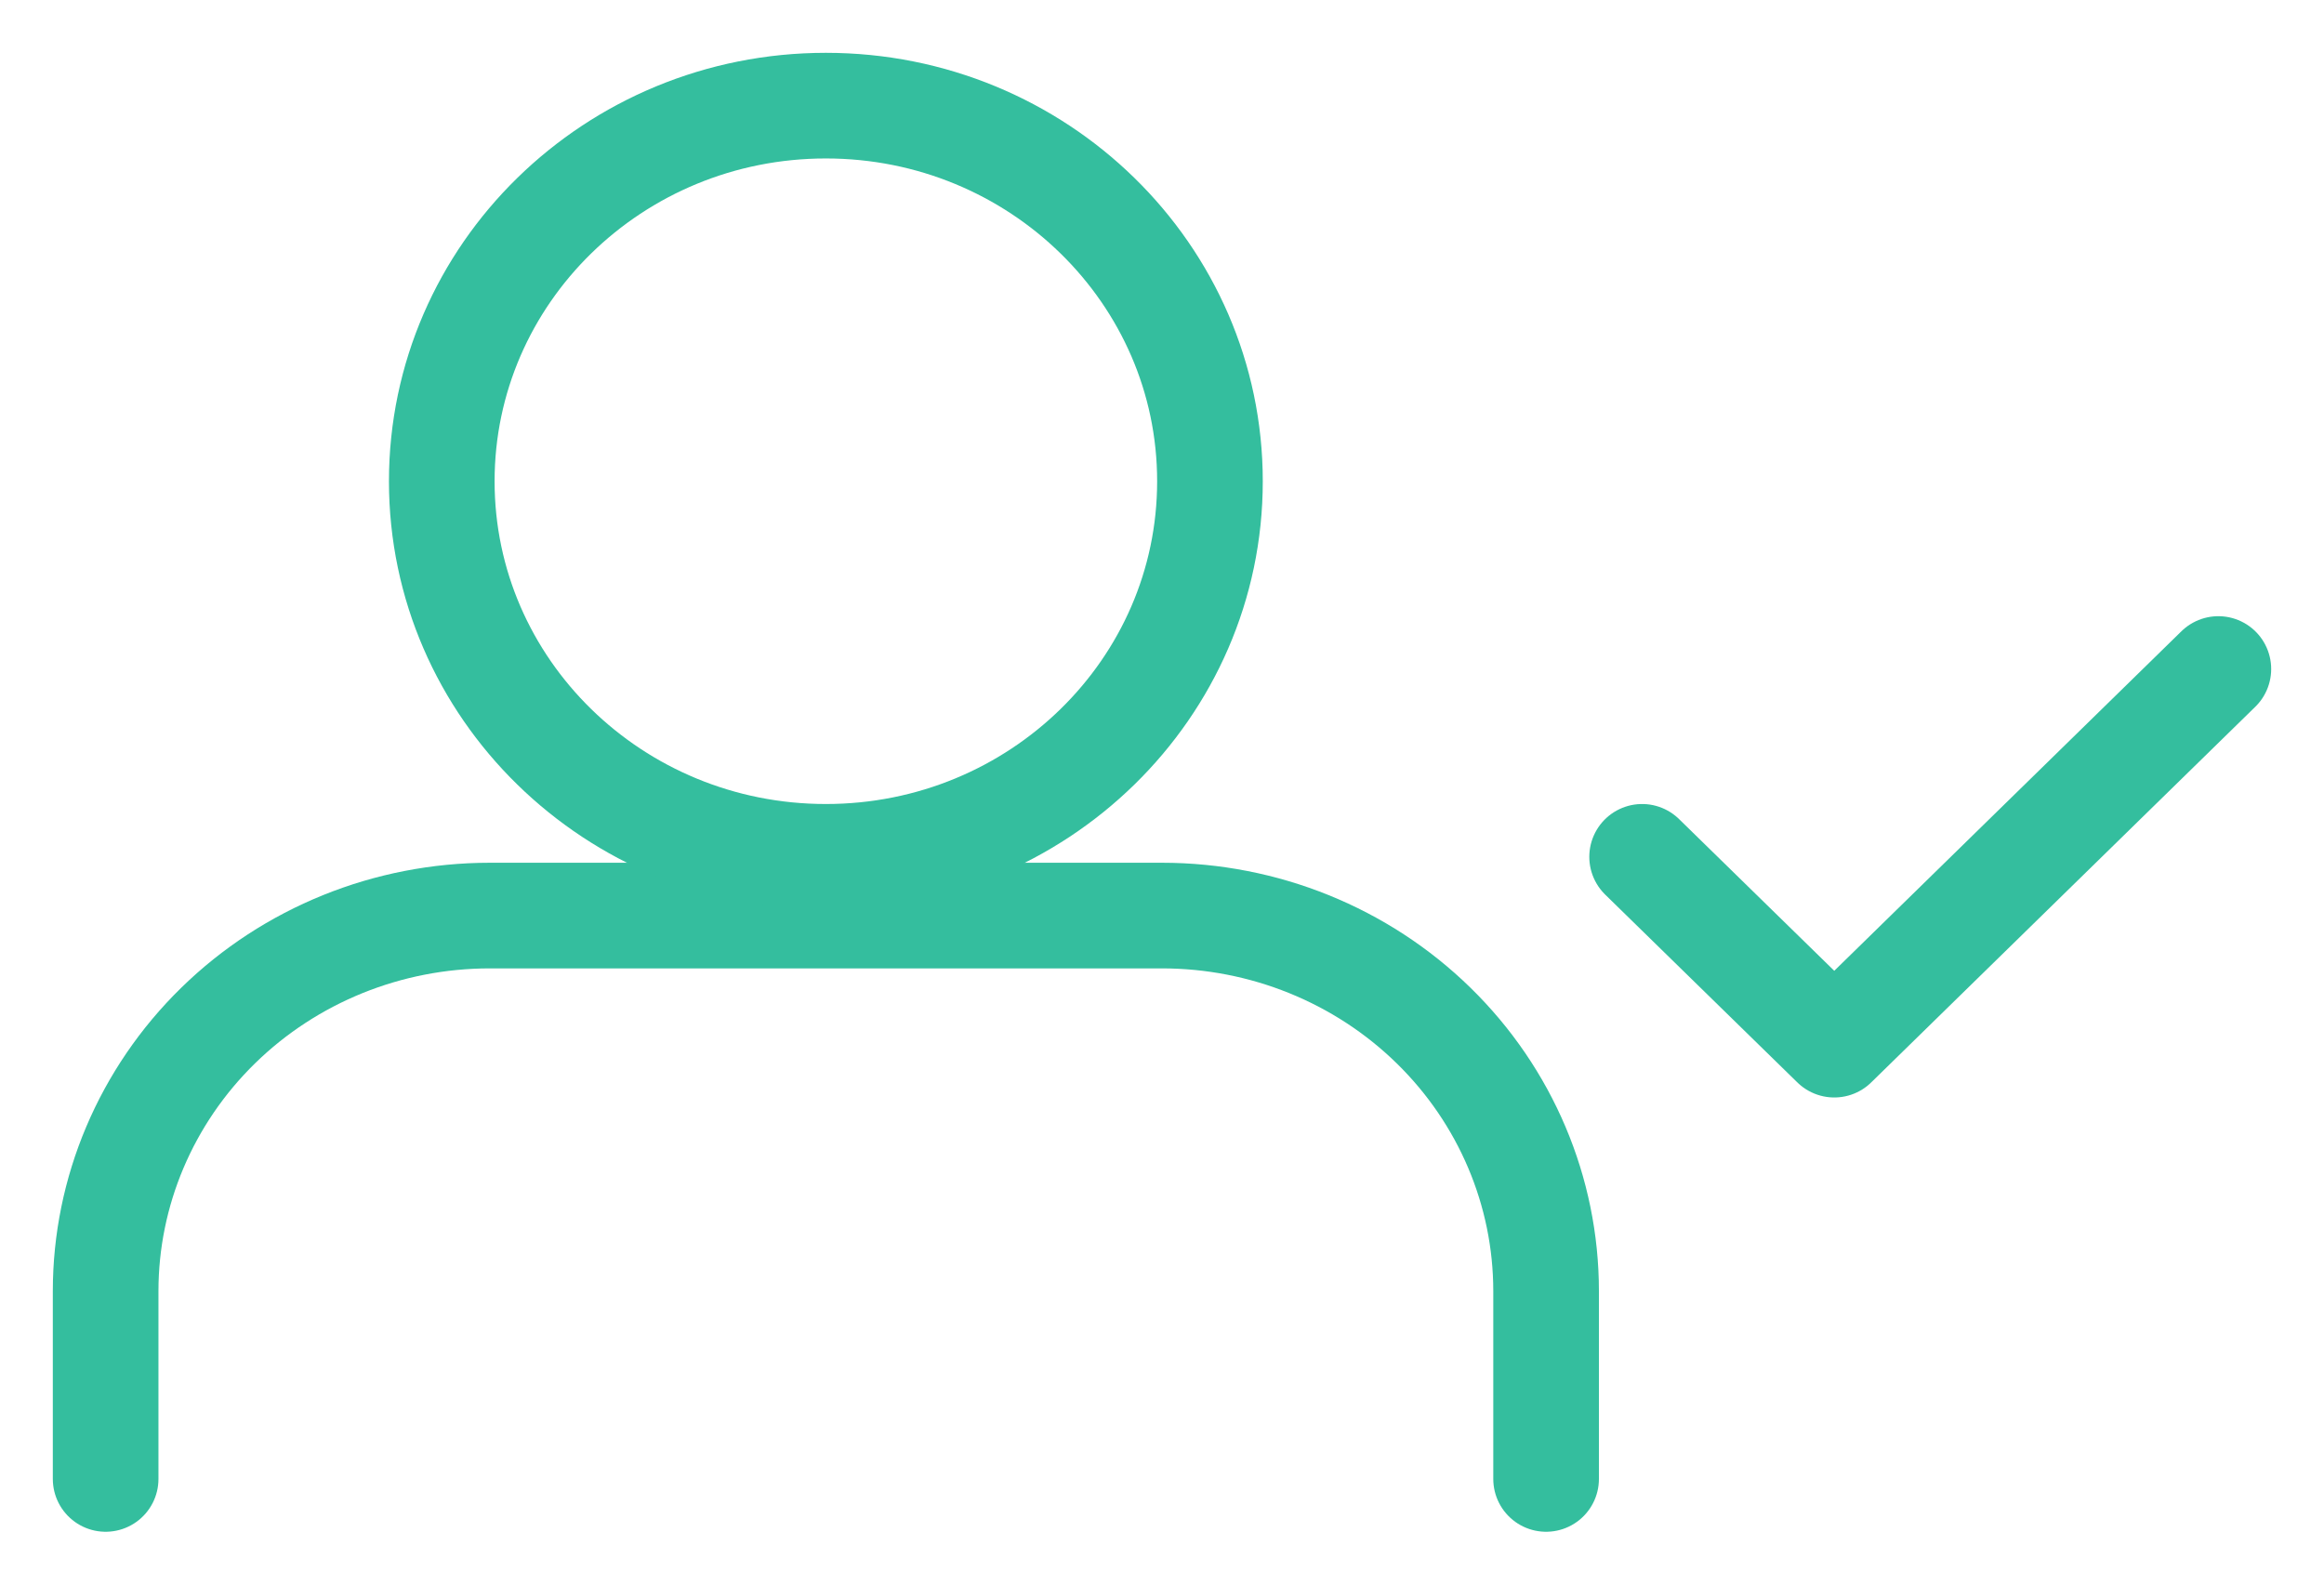 <svg width="22" height="15" viewBox="0 0 22 15" fill="none" xmlns="http://www.w3.org/2000/svg">
<path d="M14.636 14V12.222C14.636 11.279 14.253 10.375 13.571 9.708C12.889 9.041 11.964 8.667 11 8.667H4.636C3.672 8.667 2.747 9.041 2.065 9.708C1.383 10.375 1 11.279 1 12.222V14" stroke="#34BE9E" stroke-linecap="round" stroke-linejoin="round"/>
<path d="M7.818 8.111C9.826 8.111 11.454 6.519 11.454 4.556C11.454 2.592 9.826 1 7.818 1C5.81 1 4.182 2.592 4.182 4.556C4.182 6.519 5.81 8.111 7.818 8.111Z" stroke="#34BE9E" stroke-linecap="round" stroke-linejoin="round"/>
<path d="M15.545 8.111L17.364 9.889L21 6.333" stroke="#34BE9E" stroke-linecap="round" stroke-linejoin="round"/>
</svg>
